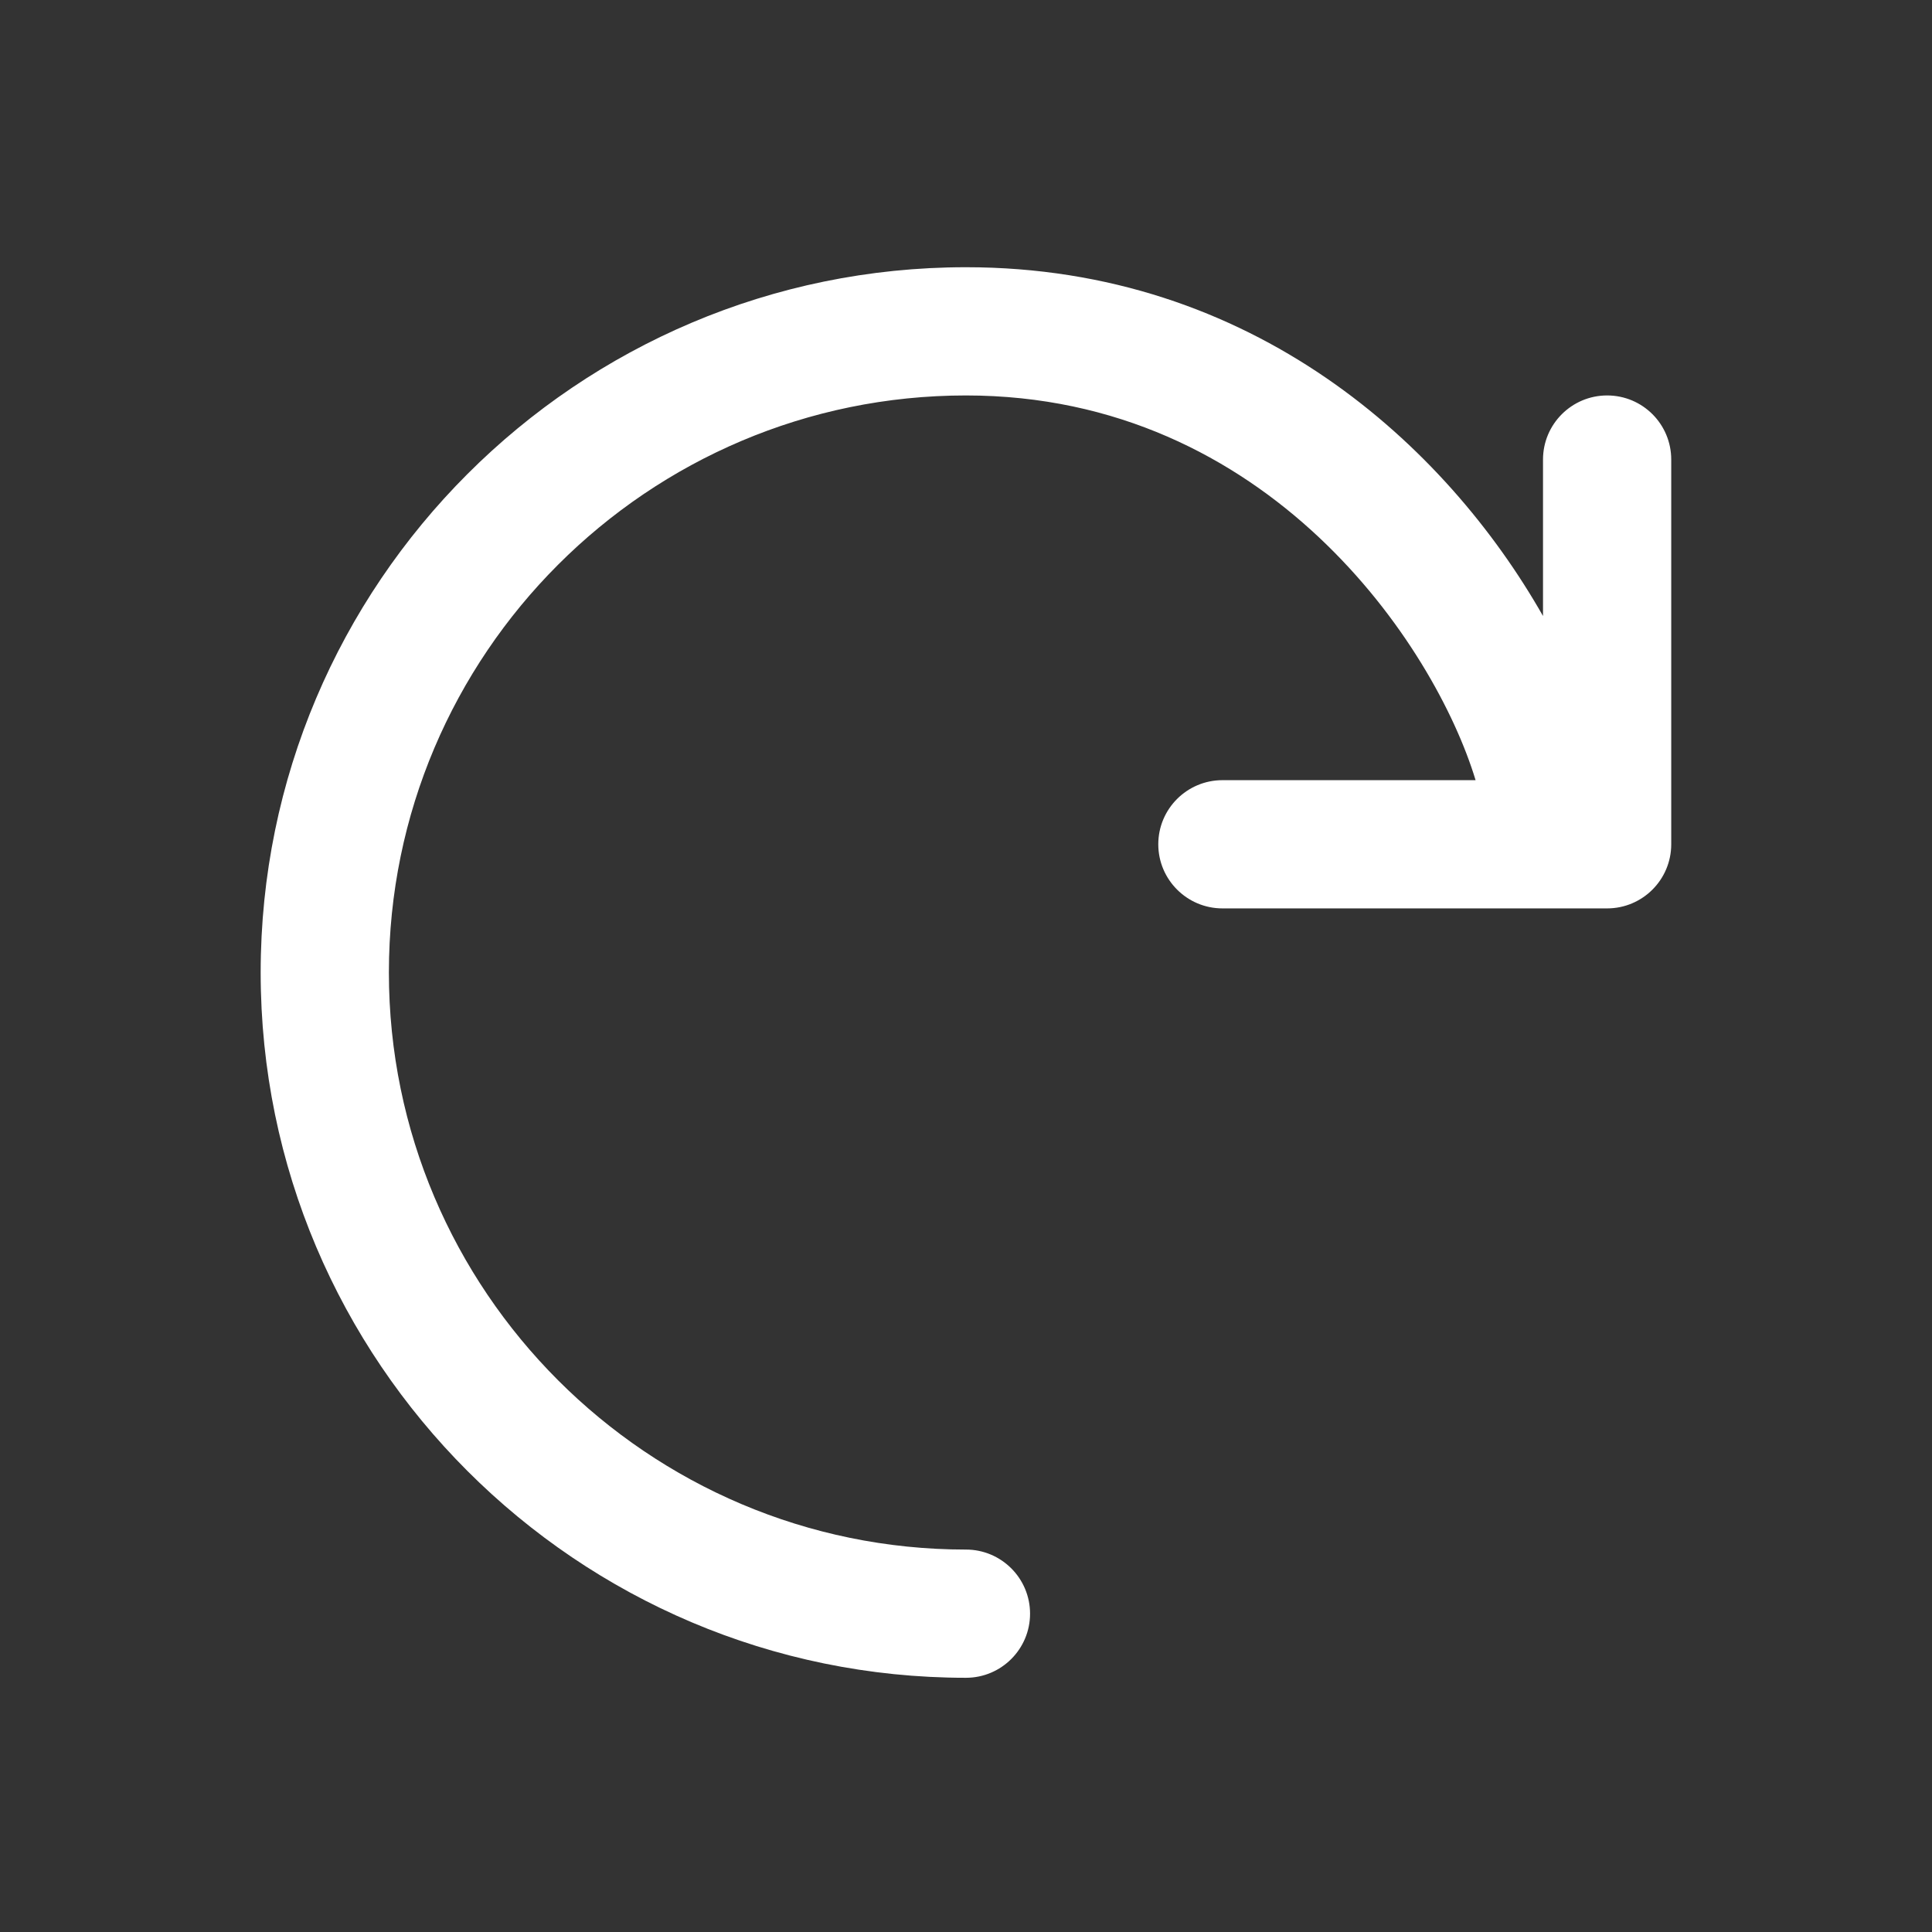 <svg width="28" height="28" viewBox="-5 -5 38 38" fill="none" xmlns="http://www.w3.org/2000/svg">
<rect x="-5" y="-5" width="38" height="38" fill="#333333" stroke="none"/>
<g clip-path="url(#clip0)">
<path d="M26.61 2.778C25.914 2.778 25.349 3.343 25.349 4.039V7.116C23.447 3.769 19.649 0.256 13.999 0.256C6.349 0.256 0.127 6.478 0.127 14.128C0.127 21.778 6.349 28 13.999 28C14.695 28 15.26 27.435 15.26 26.739C15.26 26.043 14.695 25.478 13.999 25.478C7.742 25.478 2.649 20.385 2.649 14.128C2.649 7.87 7.742 2.778 13.999 2.778C19.947 2.778 23.218 7.691 24.023 10.345H19.044C18.348 10.345 17.782 10.909 17.782 11.606C17.782 12.302 18.348 12.867 19.044 12.867H26.61C27.306 12.867 27.871 12.302 27.871 11.606V4.039C27.871 3.343 27.309 2.778 26.61 2.778Z" fill="white"/>
</g>
<defs>
<clipPath id="clip0">
<rect width="28" height="28" fill="white"/>
</clipPath>
</defs>
</svg>
